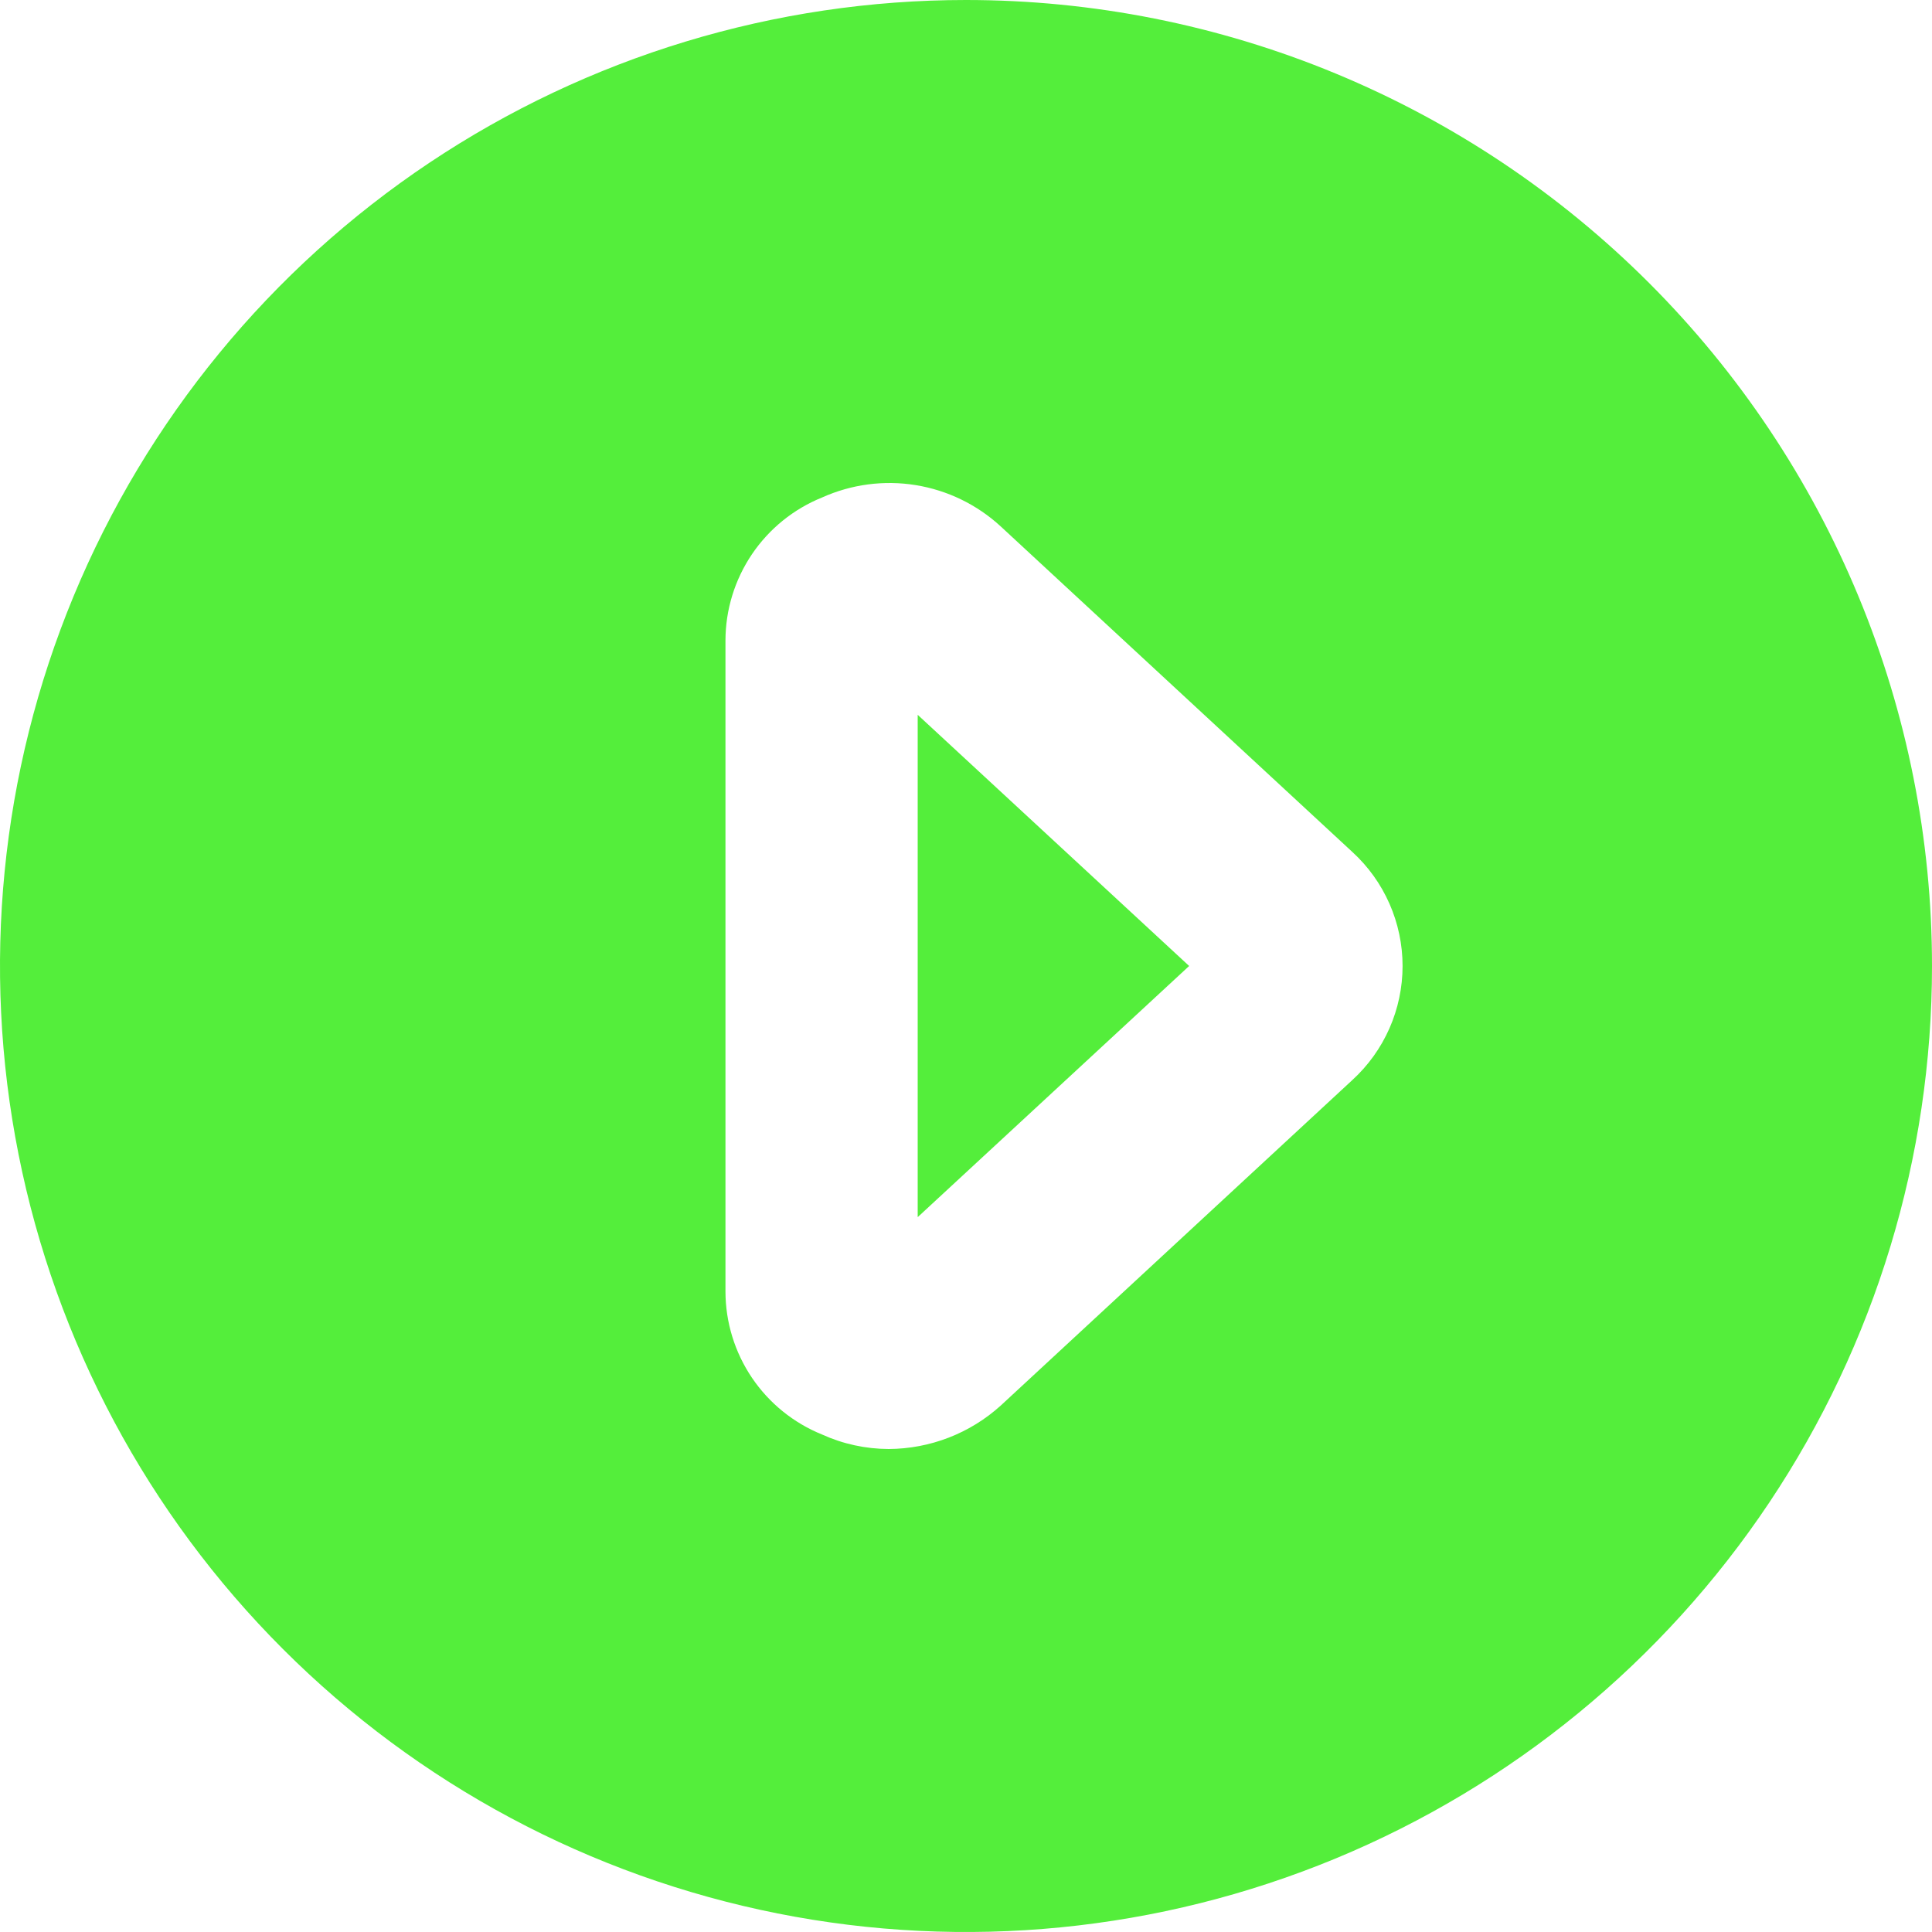<svg width="100" height="100" viewBox="0 0 100 100" fill="none" xmlns="http://www.w3.org/2000/svg">
<path d="M47.5 62.999L61.55 49.999L47.5 36.999V62.999Z" fill="#54EE3B"/>
<path d="M50 0C40.111 0 30.444 2.932 22.221 8.427C13.999 13.921 7.59 21.73 3.806 30.866C0.022 40.002 -0.969 50.056 0.961 59.755C2.89 69.454 7.652 78.363 14.645 85.355C21.637 92.348 30.547 97.11 40.245 99.039C49.944 100.969 59.998 99.978 69.134 96.194C78.27 92.41 86.079 86.001 91.573 77.778C97.067 69.556 100 59.889 100 50C100 43.434 98.707 36.932 96.194 30.866C93.681 24.799 89.998 19.288 85.355 14.645C80.712 10.002 75.201 6.319 69.134 3.806C63.068 1.293 56.566 0 50 0ZM70 55.9L51.8 72.75C50.21 74.189 48.145 74.99 46 75C44.81 74.997 43.634 74.742 42.55 74.25C41.075 73.653 39.812 72.631 38.921 71.313C38.031 69.995 37.553 68.441 37.55 66.85V33.15C37.553 31.559 38.031 30.006 38.921 28.687C39.812 27.369 41.075 26.346 42.55 25.75C44.069 25.066 45.756 24.843 47.4 25.11C49.045 25.377 50.575 26.121 51.8 27.25L70 44.1C70.819 44.849 71.472 45.761 71.919 46.777C72.366 47.792 72.597 48.89 72.597 50C72.597 51.11 72.366 52.207 71.919 53.223C71.472 54.239 70.819 55.151 70 55.9Z" fill="#54EE3B"/>
</svg>
